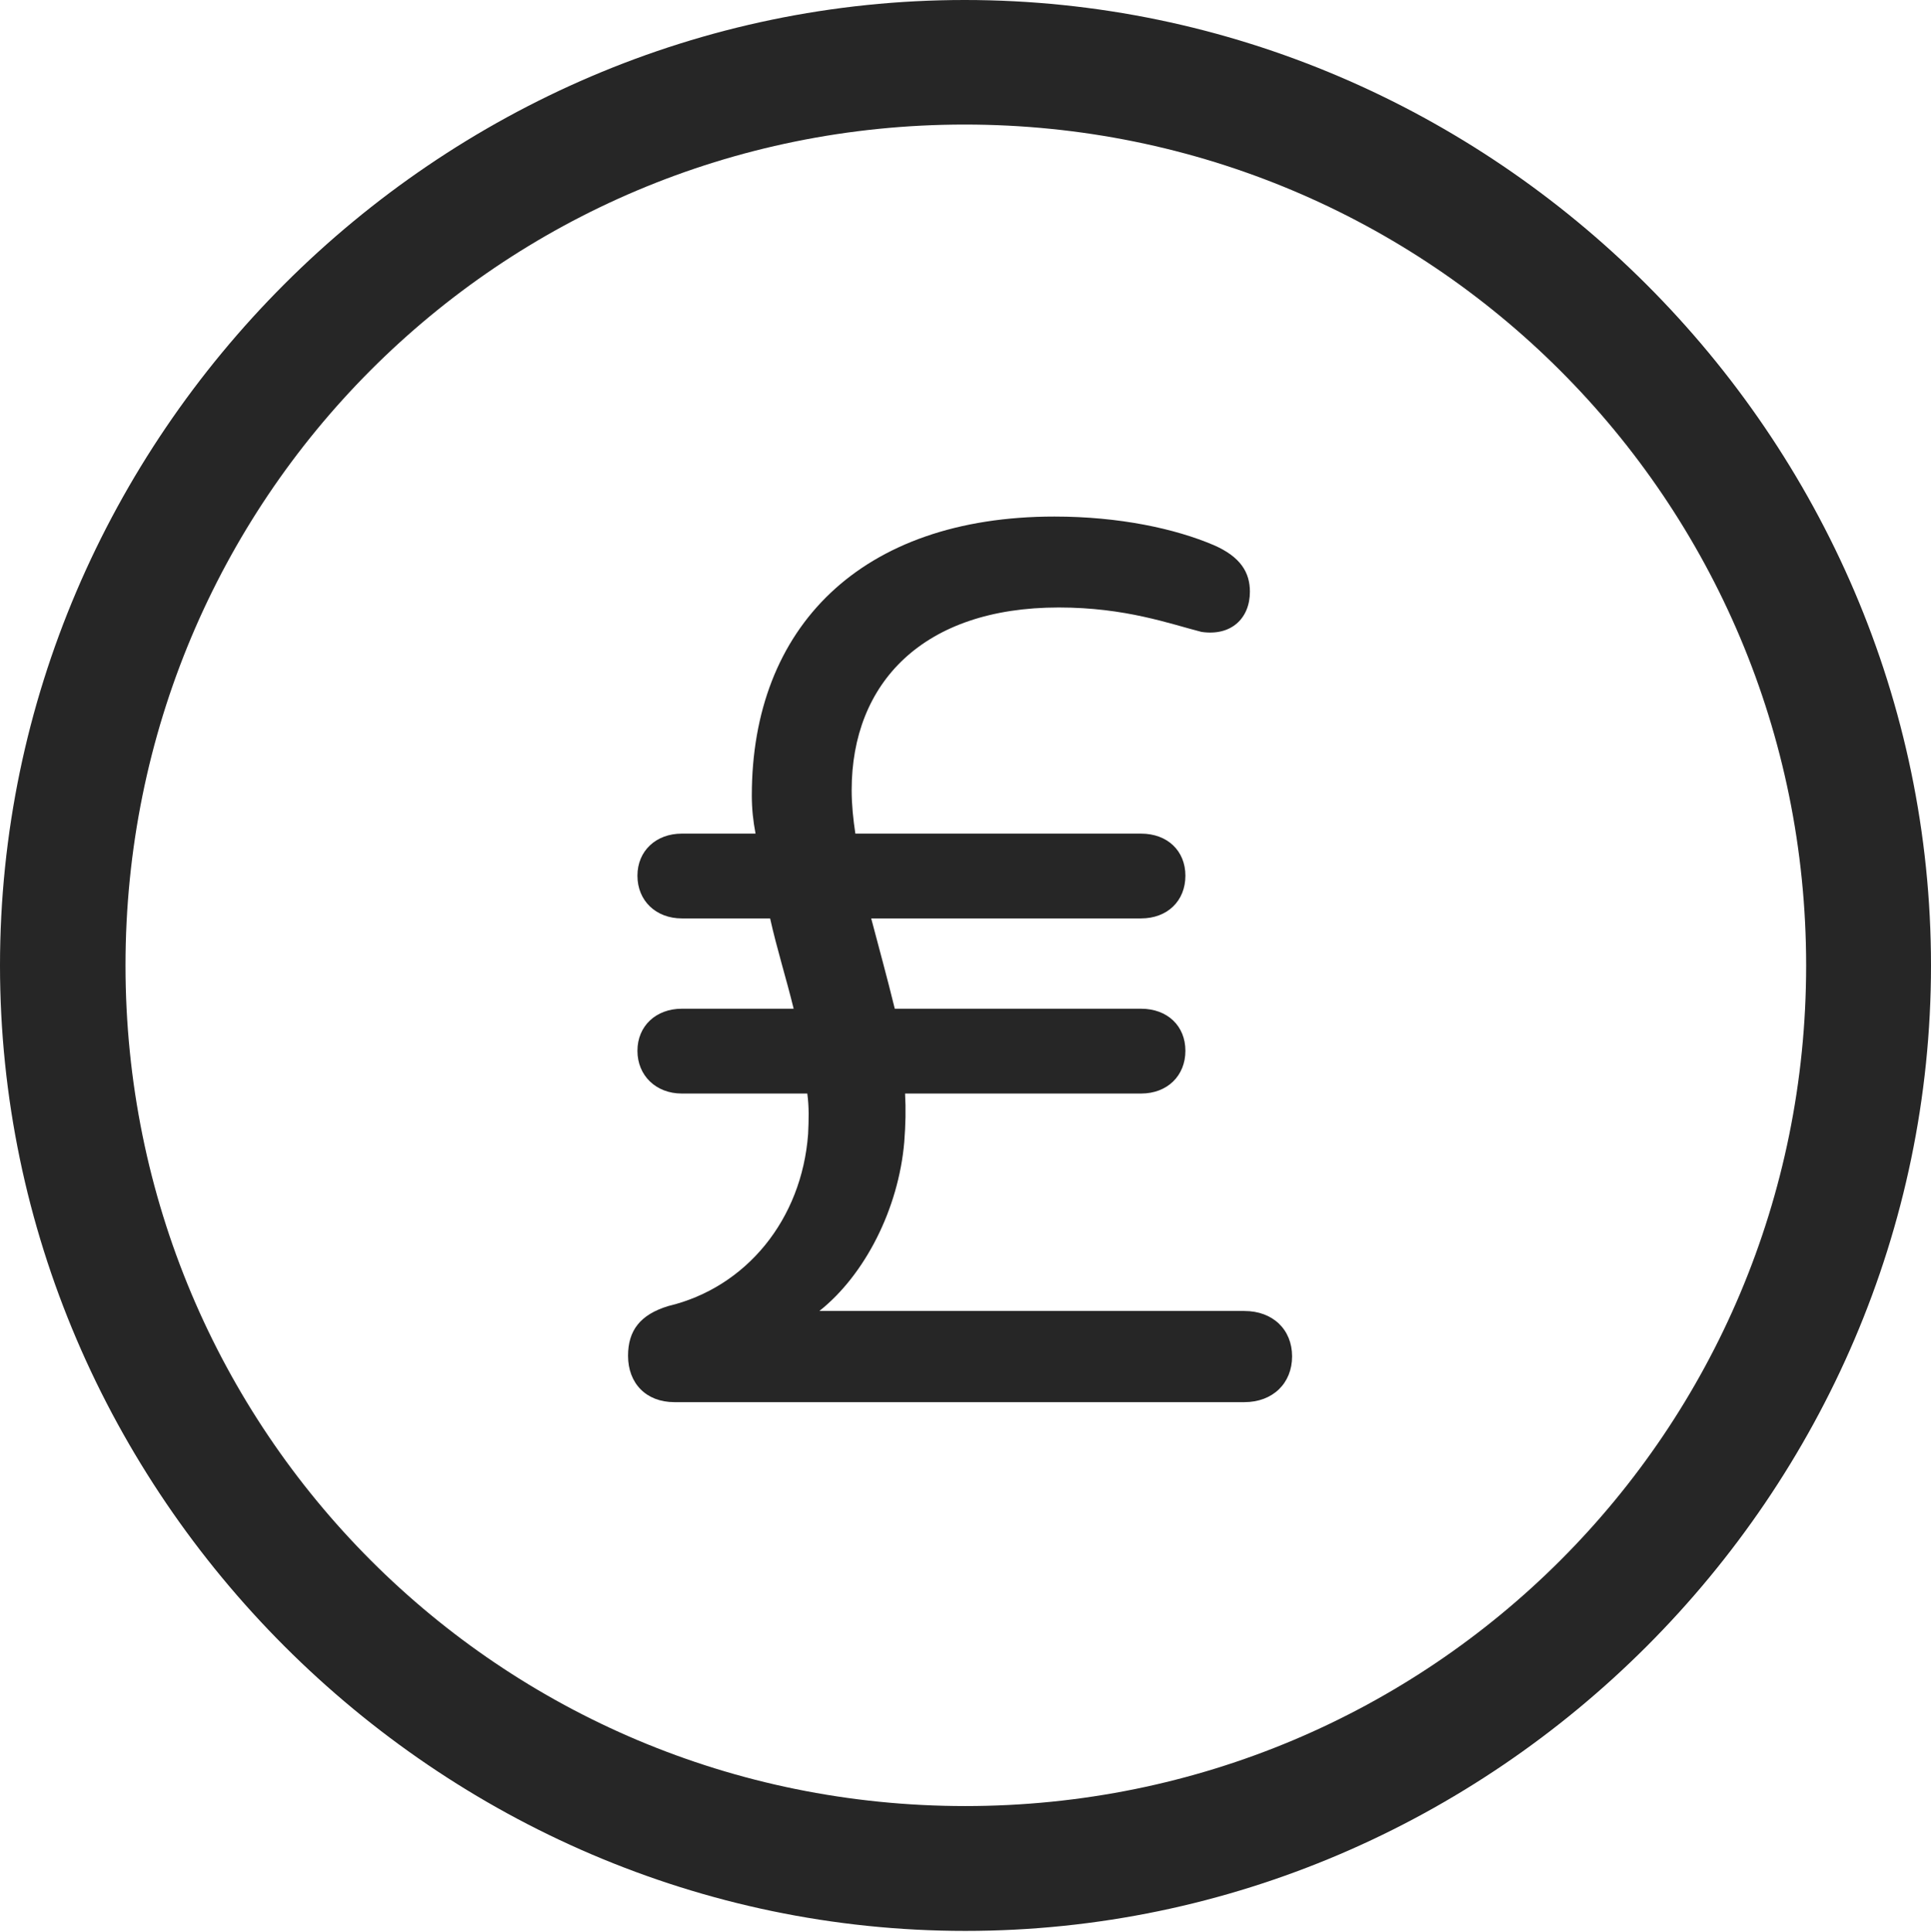 <?xml version="1.0" encoding="UTF-8"?>
<!--Generator: Apple Native CoreSVG 232.5-->
<!DOCTYPE svg
PUBLIC "-//W3C//DTD SVG 1.1//EN"
       "http://www.w3.org/Graphics/SVG/1.1/DTD/svg11.dtd">
<svg version="1.1" xmlns="http://www.w3.org/2000/svg" xmlns:xlink="http://www.w3.org/1999/xlink" width="97.96" height="97.993">
 <g>
  <rect height="97.993" opacity="0" width="97.96" x="0" y="0"/>
  <path d="M48.972 97.944C75.825 97.944 97.96 75.776 97.96 48.972C97.96 22.135 75.791 0 48.938 0C22.135 0 0 22.135 0 48.972C0 75.776 22.169 97.944 48.972 97.944ZM48.972 91.611C25.35 91.611 6.367 72.594 6.367 48.972C6.367 25.35 25.316 6.318 48.938 6.318C72.561 6.318 91.626 25.35 91.626 48.972C91.626 72.594 72.594 91.611 48.972 91.611Z" fill="#000000" fill-opacity="0.85"/>
  <path d="M31.861 68.772C31.861 70.163 32.773 71.123 34.212 71.123L63.129 71.123C64.569 71.123 65.548 70.163 65.548 68.802C65.548 67.441 64.569 66.499 63.129 66.499L41.566 66.499C43.878 64.669 45.585 61.312 45.873 57.927C45.94 57.07 45.959 56.262 45.914 55.469L57.886 55.469C59.225 55.469 60.136 54.561 60.136 53.301C60.136 52.041 59.225 51.167 57.886 51.167L45.392 51.167C45.004 49.581 44.584 48.06 44.196 46.586L57.886 46.586C59.225 46.586 60.136 45.694 60.136 44.419C60.136 43.159 59.225 42.285 57.886 42.285L43.393 42.285C43.284 41.57 43.205 40.824 43.205 40.079C43.205 34.639 46.828 30.814 53.712 30.814C57.114 30.814 59.353 31.647 60.958 32.054C62.461 32.273 63.408 31.365 63.408 30.011C63.408 29.044 62.94 28.246 61.579 27.653C59.617 26.816 56.788 26.202 53.492 26.202C43.657 26.202 38.14 31.834 38.14 40.348C38.14 41.026 38.204 41.622 38.329 42.285L34.587 42.285C33.282 42.285 32.337 43.159 32.337 44.419C32.337 45.694 33.282 46.586 34.587 46.586L39.068 46.586C39.406 48.108 39.891 49.645 40.263 51.167L34.587 51.167C33.282 51.167 32.337 52.041 32.337 53.301C32.337 54.561 33.282 55.469 34.587 55.469L40.954 55.469C41.048 56.142 41.029 56.797 40.996 57.519C40.674 61.861 37.857 65.306 33.901 66.249C32.473 66.683 31.861 67.493 31.861 68.772Z" fill="#000000" fill-opacity="0.85"/>
 </g>
</svg>
